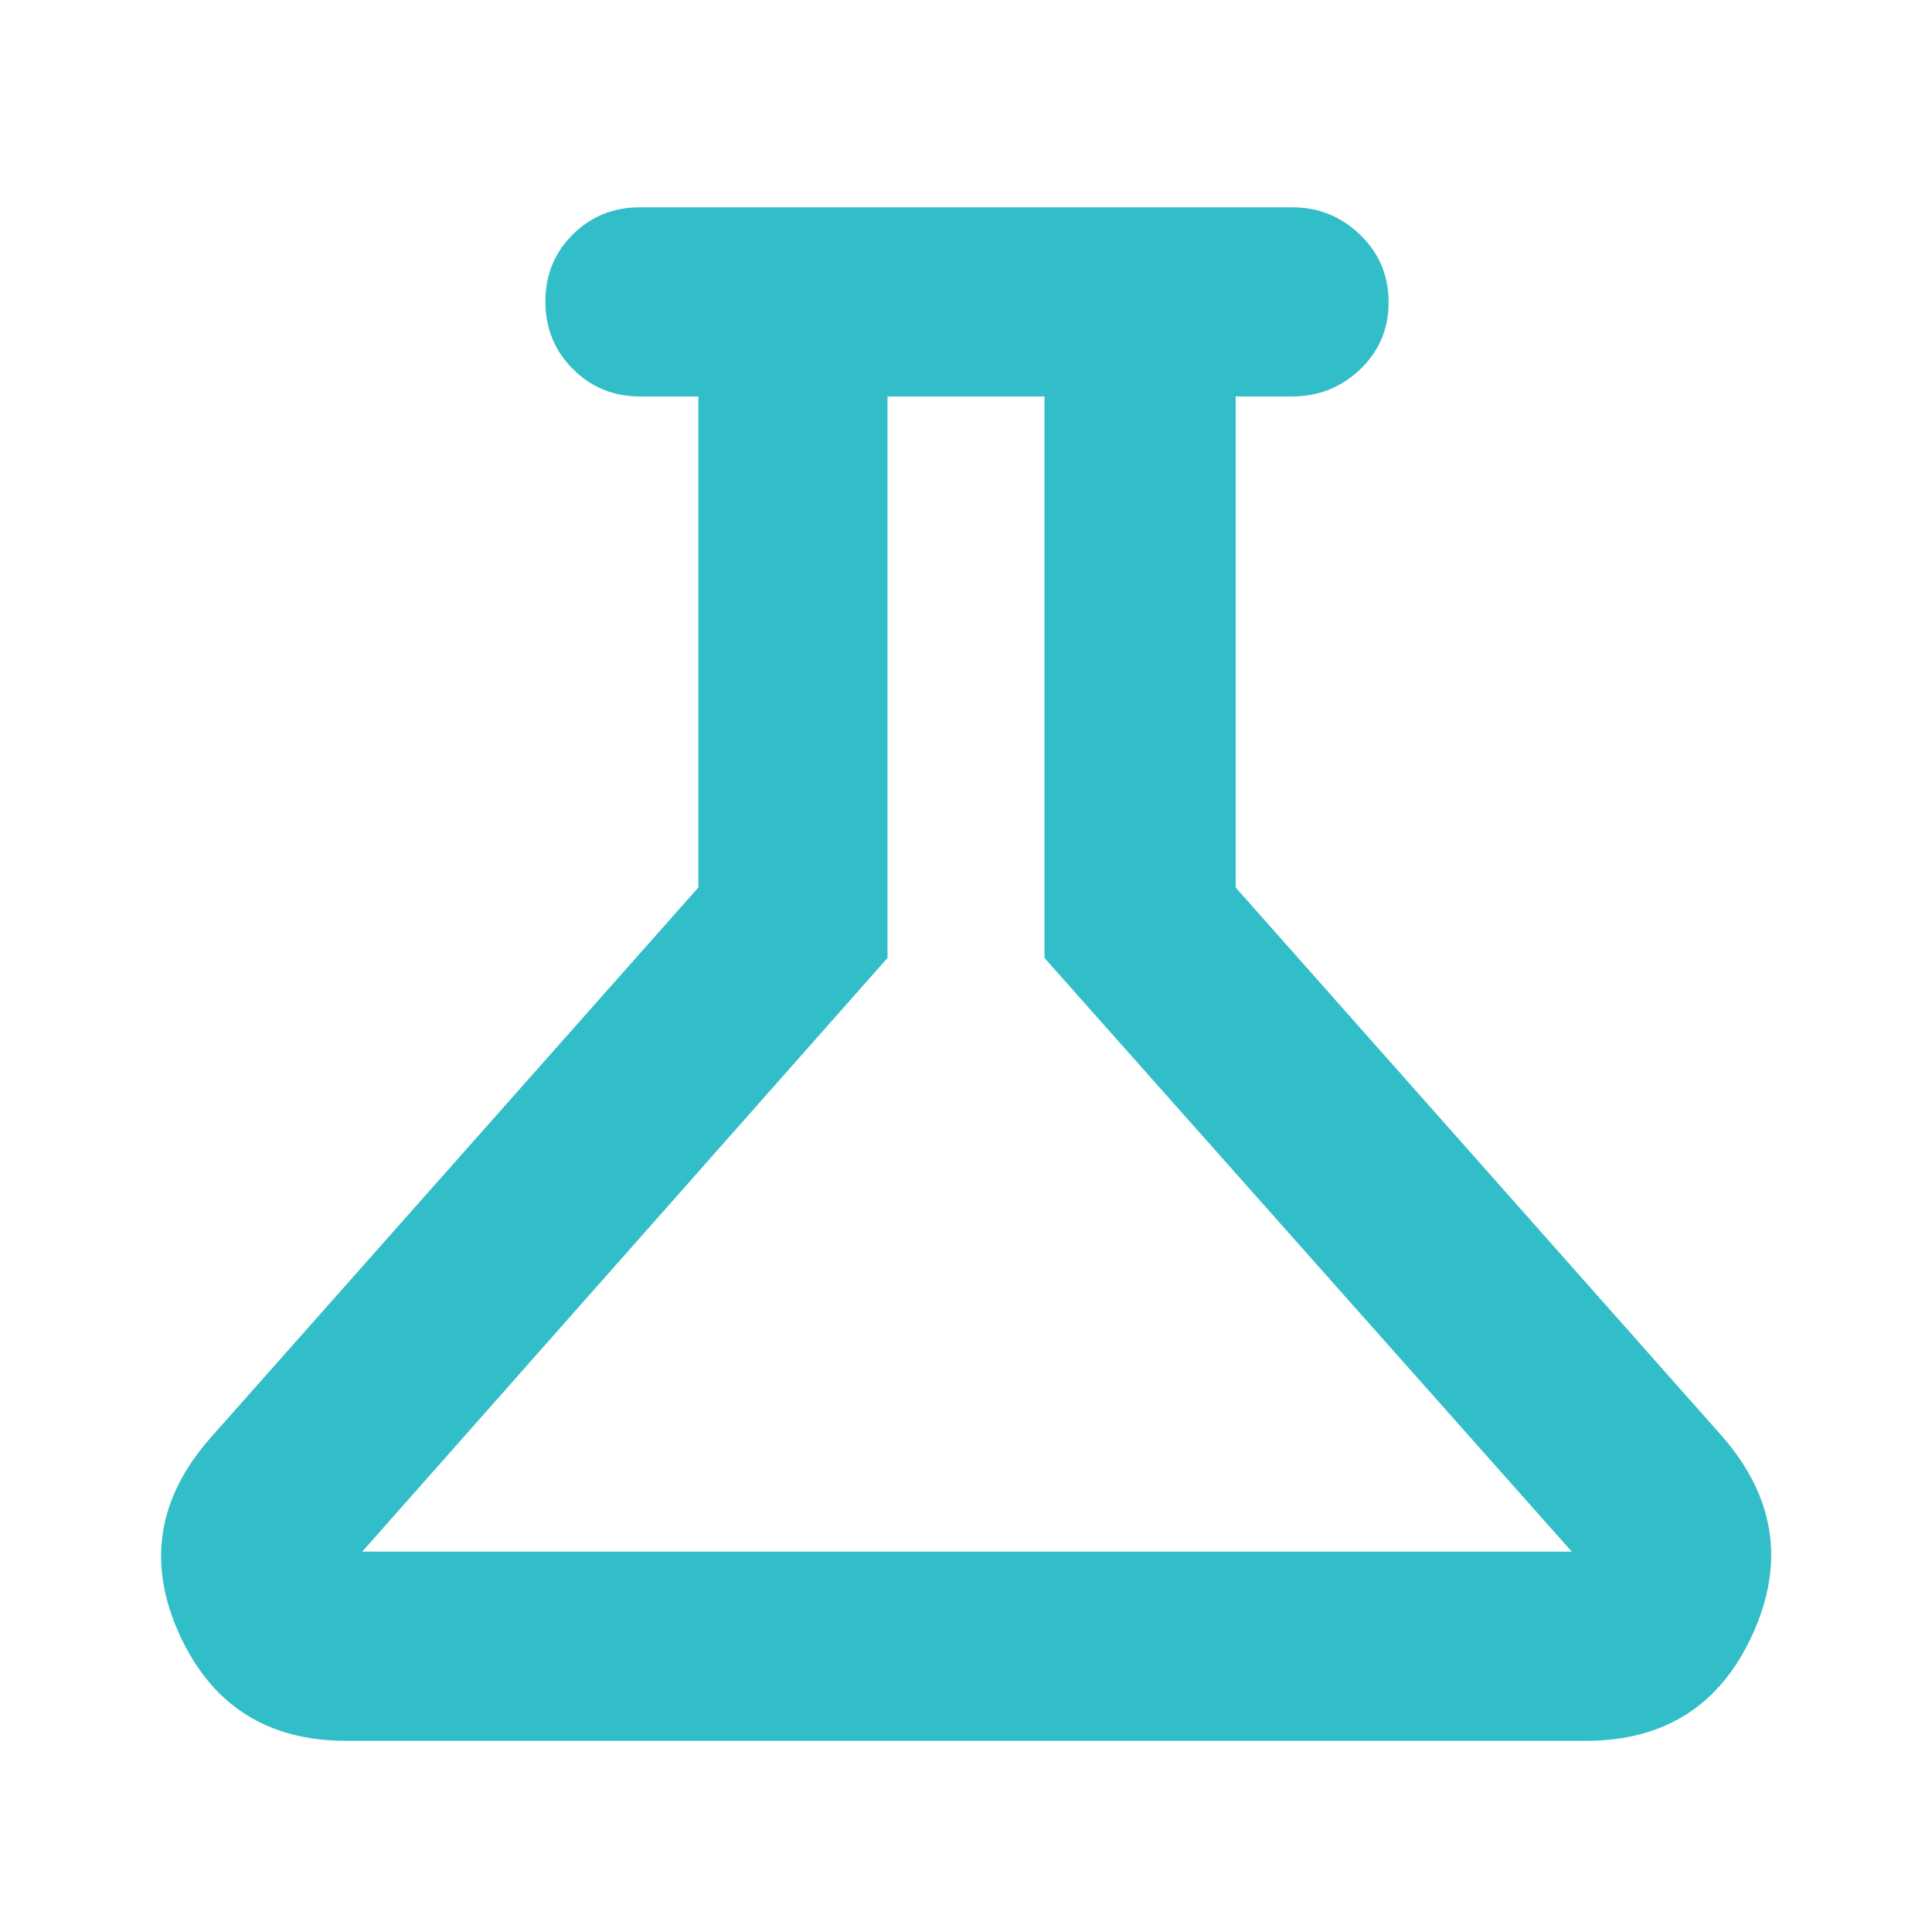<svg height="48" viewBox="0 -960 960 960" width="48" xmlns="http://www.w3.org/2000/svg"><path fill="rgb(50, 190, 200)" d="m172-95q-58.78 0-82.89-53t15.89-98l242-273v-244h-29q-19.75 0-33.37-13.68-13.63-13.67-13.63-33.5 0-19.82 13.63-33.32 13.62-13.5 33.37-13.5h324q19.75 0 33.88 13.68 14.12 13.67 14.12 33.5 0 19.82-14.12 33.32-14.13 13.5-33.88 13.5h-28v244l242 273q39 45 14.89 98t-82.89 53zm8-94h601l-262-295v-279h-78v279z"/></svg>